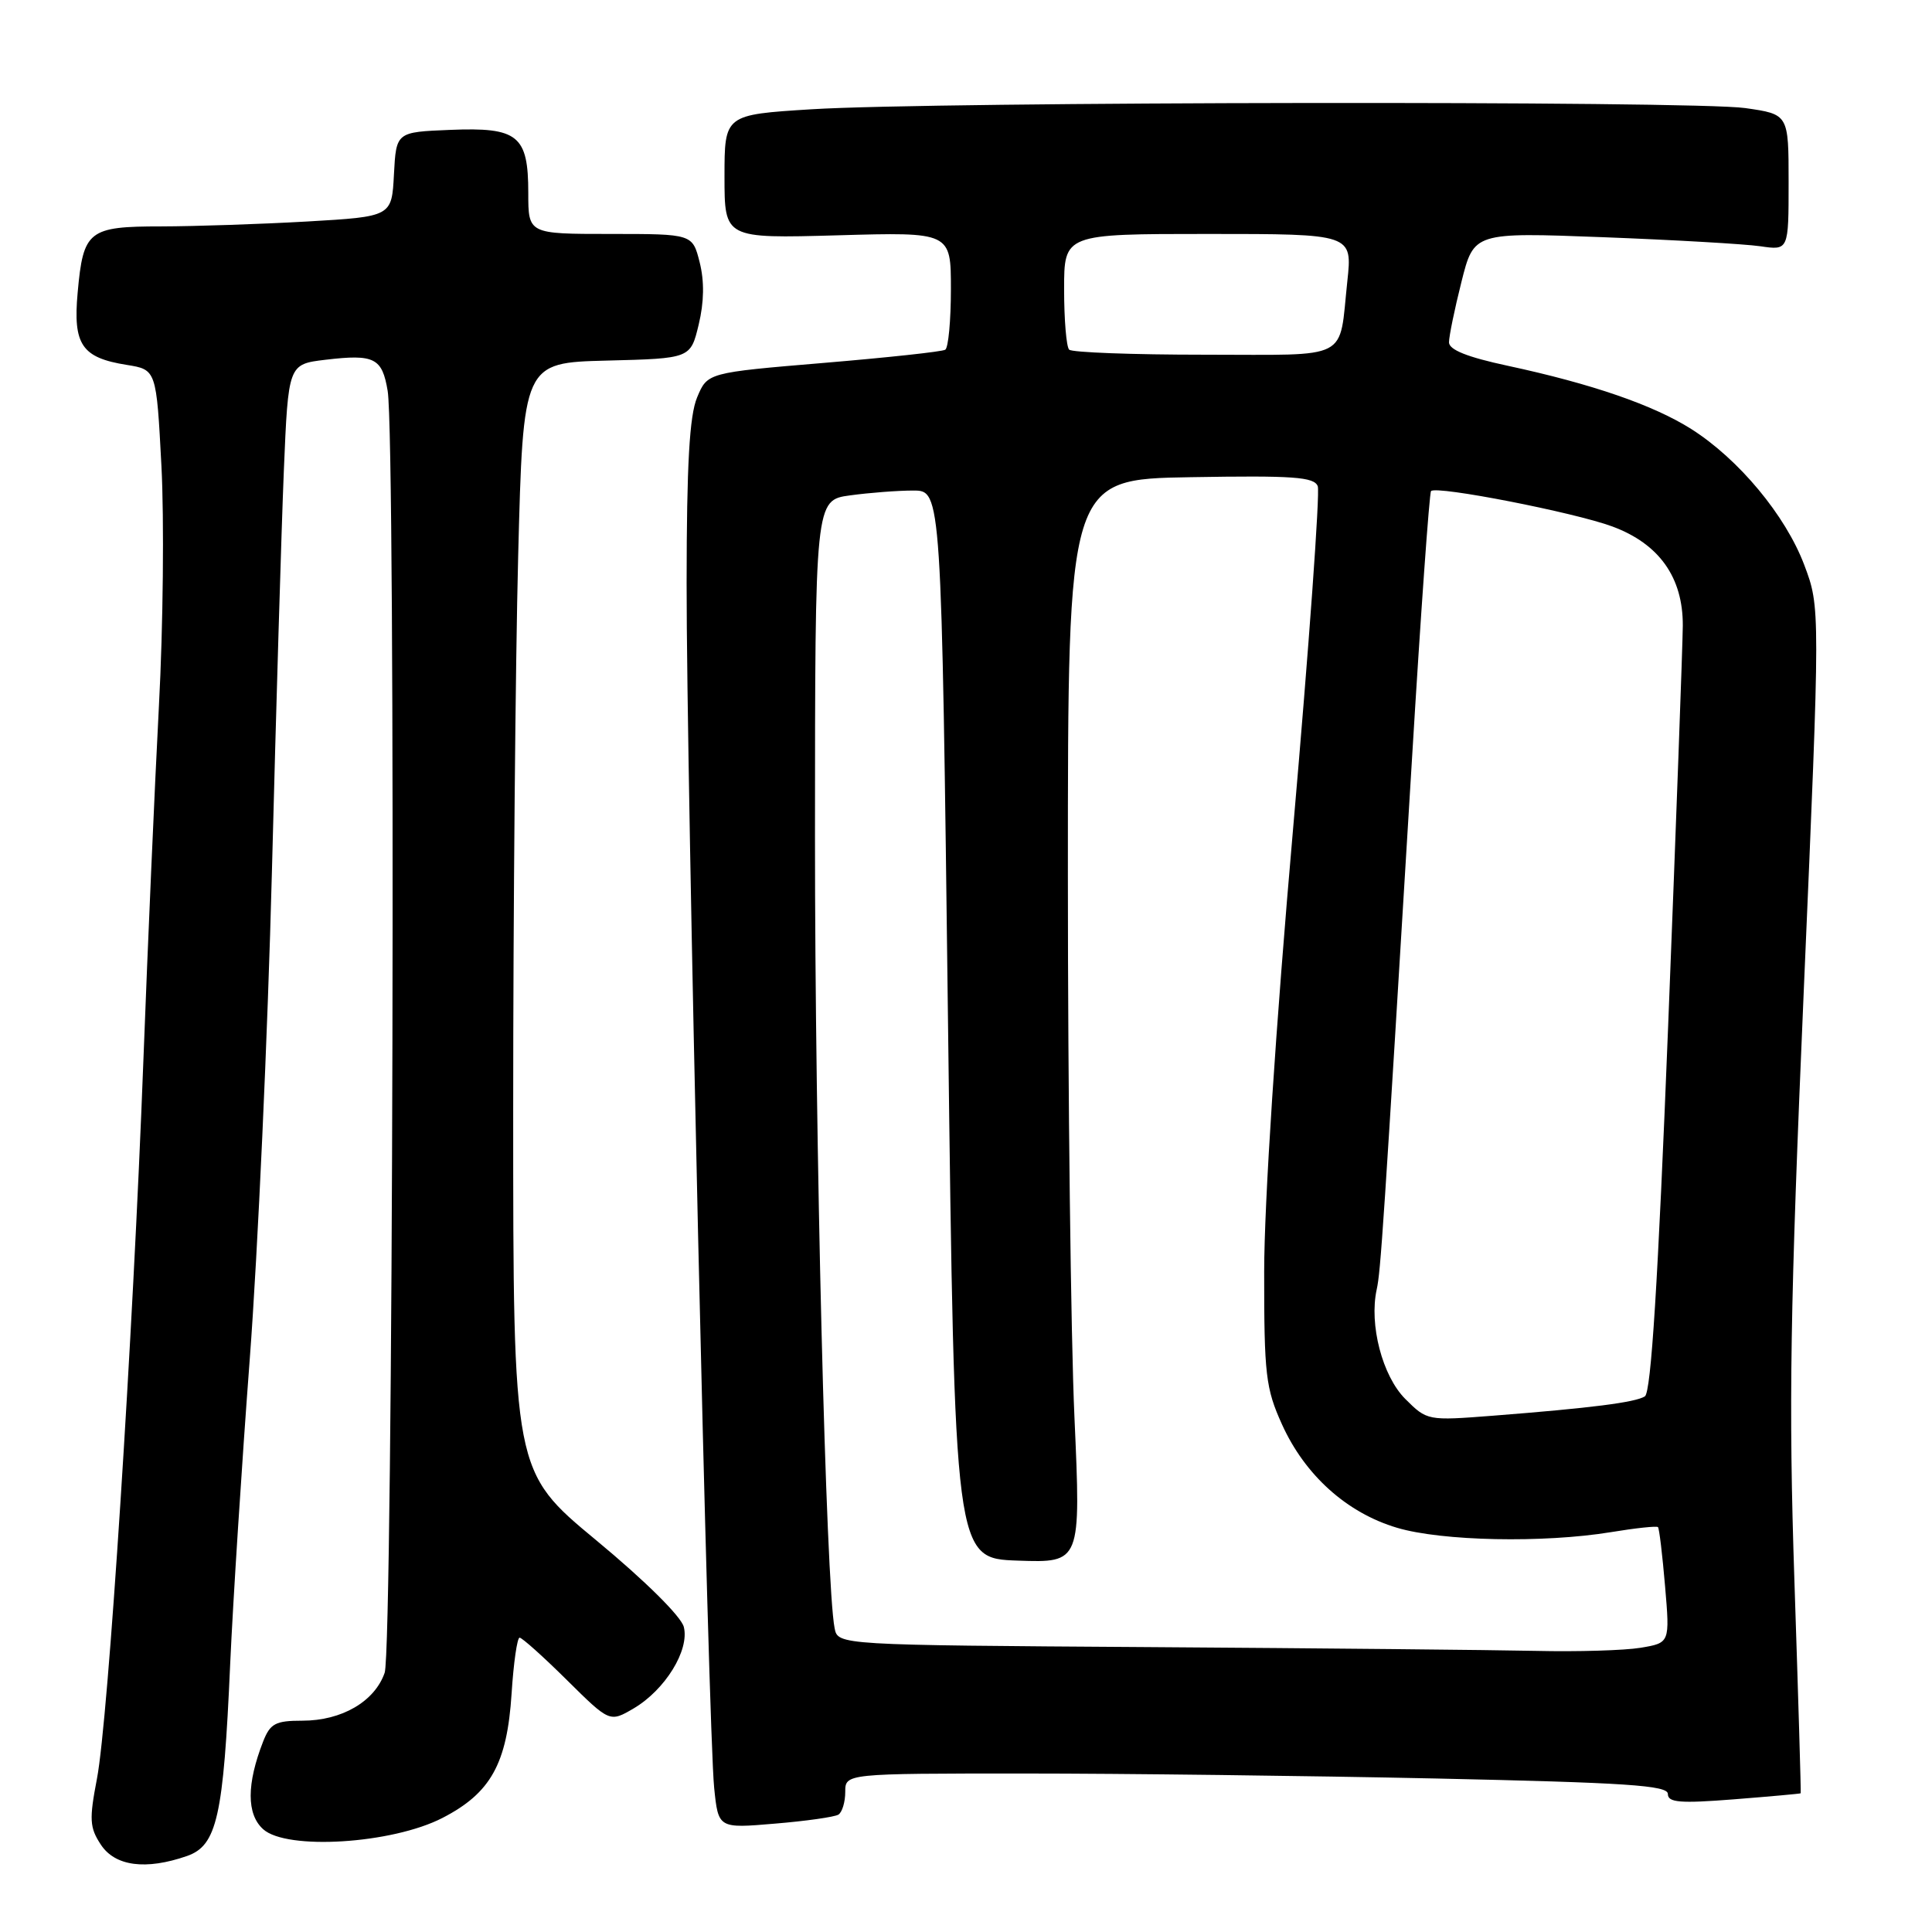 <?xml version="1.0" encoding="UTF-8" standalone="no"?>
<!DOCTYPE svg PUBLIC "-//W3C//DTD SVG 1.1//EN" "http://www.w3.org/Graphics/SVG/1.1/DTD/svg11.dtd" >
<svg xmlns="http://www.w3.org/2000/svg" xmlns:xlink="http://www.w3.org/1999/xlink" version="1.1" viewBox="0 0 256 256">
 <g >
 <path fill="currentColor"
d=" M 24.78 245.93 C 28.75 244.54 29.61 240.75 30.50 220.50 C 30.87 212.25 32.04 194.03 33.10 180.00 C 34.16 165.97 35.48 136.95 36.03 115.50 C 36.58 94.05 37.29 70.14 37.61 62.38 C 38.20 48.26 38.20 48.26 43.13 47.67 C 49.62 46.90 50.64 47.42 51.37 51.81 C 52.46 58.42 52.09 218.45 50.97 221.65 C 49.65 225.46 45.28 228.00 40.07 228.00 C 36.50 228.00 35.81 228.37 34.87 230.75 C 32.67 236.39 32.66 240.39 34.87 242.38 C 37.98 245.20 51.96 244.32 58.62 240.89 C 65.03 237.59 67.19 233.71 67.79 224.39 C 68.05 220.32 68.53 217.00 68.85 217.00 C 69.18 217.00 72.00 219.53 75.12 222.62 C 80.79 228.23 80.79 228.23 83.97 226.37 C 88.14 223.91 91.38 218.65 90.61 215.58 C 90.26 214.19 85.46 209.44 79.01 204.10 C 68.00 194.98 68.00 194.98 68.00 147.15 C 68.00 120.85 68.30 87.79 68.66 73.69 C 69.32 48.06 69.32 48.06 80.41 47.78 C 91.50 47.50 91.50 47.50 92.58 43.01 C 93.30 40.02 93.34 37.26 92.71 34.76 C 91.76 31.00 91.76 31.00 80.88 31.00 C 70.00 31.00 70.00 31.00 70.00 25.57 C 70.00 17.93 68.65 16.84 59.64 17.21 C 52.50 17.50 52.50 17.50 52.20 23.10 C 51.91 28.70 51.91 28.70 40.70 29.35 C 34.54 29.70 25.84 29.99 21.37 30.00 C 11.71 30.00 11.03 30.54 10.29 38.77 C 9.66 45.68 10.83 47.40 16.79 48.35 C 20.72 48.98 20.72 48.98 21.39 61.74 C 21.76 68.76 21.62 83.05 21.06 93.50 C 20.51 103.95 19.58 125.10 19.00 140.50 C 17.61 177.37 14.34 227.92 12.85 235.67 C 11.81 241.08 11.87 242.16 13.36 244.42 C 15.24 247.29 19.32 247.83 24.78 245.93 Z  M 111.09 240.45 C 111.59 240.14 112.00 238.78 112.00 237.44 C 112.00 235.00 112.00 235.00 135.75 235.00 C 148.81 235.00 173.34 235.30 190.25 235.66 C 215.53 236.21 221.00 236.57 221.00 237.71 C 221.00 238.85 222.62 238.98 229.75 238.42 C 234.56 238.04 238.55 237.68 238.60 237.62 C 238.66 237.55 238.28 224.90 237.77 209.50 C 236.99 185.96 237.19 173.45 239.02 131.00 C 241.20 80.50 241.20 80.50 239.07 74.85 C 236.59 68.29 230.40 60.85 224.12 56.86 C 219.10 53.68 210.97 50.87 199.75 48.46 C 194.43 47.32 192.00 46.35 192.00 45.36 C 192.00 44.56 192.74 40.96 193.65 37.35 C 195.30 30.78 195.30 30.78 212.40 31.43 C 221.80 31.79 231.19 32.33 233.25 32.63 C 237.00 33.18 237.00 33.18 237.00 24.16 C 237.00 15.14 237.00 15.14 231.25 14.32 C 224.33 13.33 123.81 13.46 107.52 14.48 C 96.00 15.20 96.00 15.20 96.00 23.40 C 96.00 31.60 96.00 31.60 111.00 31.18 C 126.00 30.75 126.00 30.75 126.00 38.32 C 126.00 42.48 125.66 46.09 125.25 46.34 C 124.84 46.60 117.58 47.38 109.12 48.09 C 93.74 49.38 93.74 49.38 92.37 52.66 C 91.36 55.08 90.99 61.50 90.98 77.22 C 90.95 102.67 93.85 229.22 94.63 236.89 C 95.18 242.28 95.18 242.28 102.68 241.64 C 106.80 241.30 110.58 240.76 111.09 240.45 Z  M 152.27 218.25 C 111.03 217.98 111.03 217.98 110.59 215.74 C 109.44 209.97 107.98 151.04 107.99 110.89 C 108.00 66.27 108.00 66.27 112.64 65.64 C 115.19 65.29 118.96 65.00 121.01 65.00 C 124.75 65.00 124.75 65.00 125.62 135.75 C 126.50 206.50 126.50 206.50 134.87 206.79 C 143.23 207.08 143.23 207.08 142.37 187.79 C 141.89 177.18 141.50 144.88 141.50 116.00 C 141.50 63.50 141.50 63.50 157.77 63.23 C 171.37 63.00 174.14 63.19 174.61 64.43 C 174.92 65.24 173.45 85.61 171.35 109.70 C 169.04 136.06 167.51 159.47 167.51 168.50 C 167.50 182.15 167.71 183.97 169.87 188.74 C 172.91 195.47 178.47 200.47 185.12 202.44 C 191.06 204.21 204.50 204.48 213.44 203.02 C 216.70 202.48 219.52 202.18 219.69 202.35 C 219.86 202.52 220.28 206.05 220.63 210.18 C 221.27 217.69 221.27 217.69 217.38 218.34 C 215.25 218.69 209.00 218.88 203.50 218.75 C 198.00 218.63 174.94 218.40 152.27 218.25 Z  M 186.20 185.36 C 183.17 182.32 181.40 175.53 182.42 170.86 C 182.95 168.47 183.30 163.12 187.10 100.50 C 188.26 81.25 189.40 65.31 189.62 65.07 C 190.32 64.32 208.63 67.90 213.64 69.76 C 219.85 72.06 223.01 76.51 222.98 82.90 C 222.96 85.43 222.09 109.28 221.04 135.90 C 219.69 169.89 218.78 184.52 217.95 185.03 C 216.66 185.83 210.85 186.57 197.81 187.59 C 189.15 188.26 189.10 188.25 186.20 185.36 Z  M 141.67 46.33 C 141.30 45.97 141.00 42.37 141.00 38.33 C 141.00 31.00 141.00 31.00 160.10 31.00 C 179.20 31.00 179.20 31.00 178.53 37.25 C 177.38 47.94 179.20 47.00 159.60 47.00 C 150.10 47.00 142.03 46.70 141.67 46.33 Z "/>
</g>
</svg>